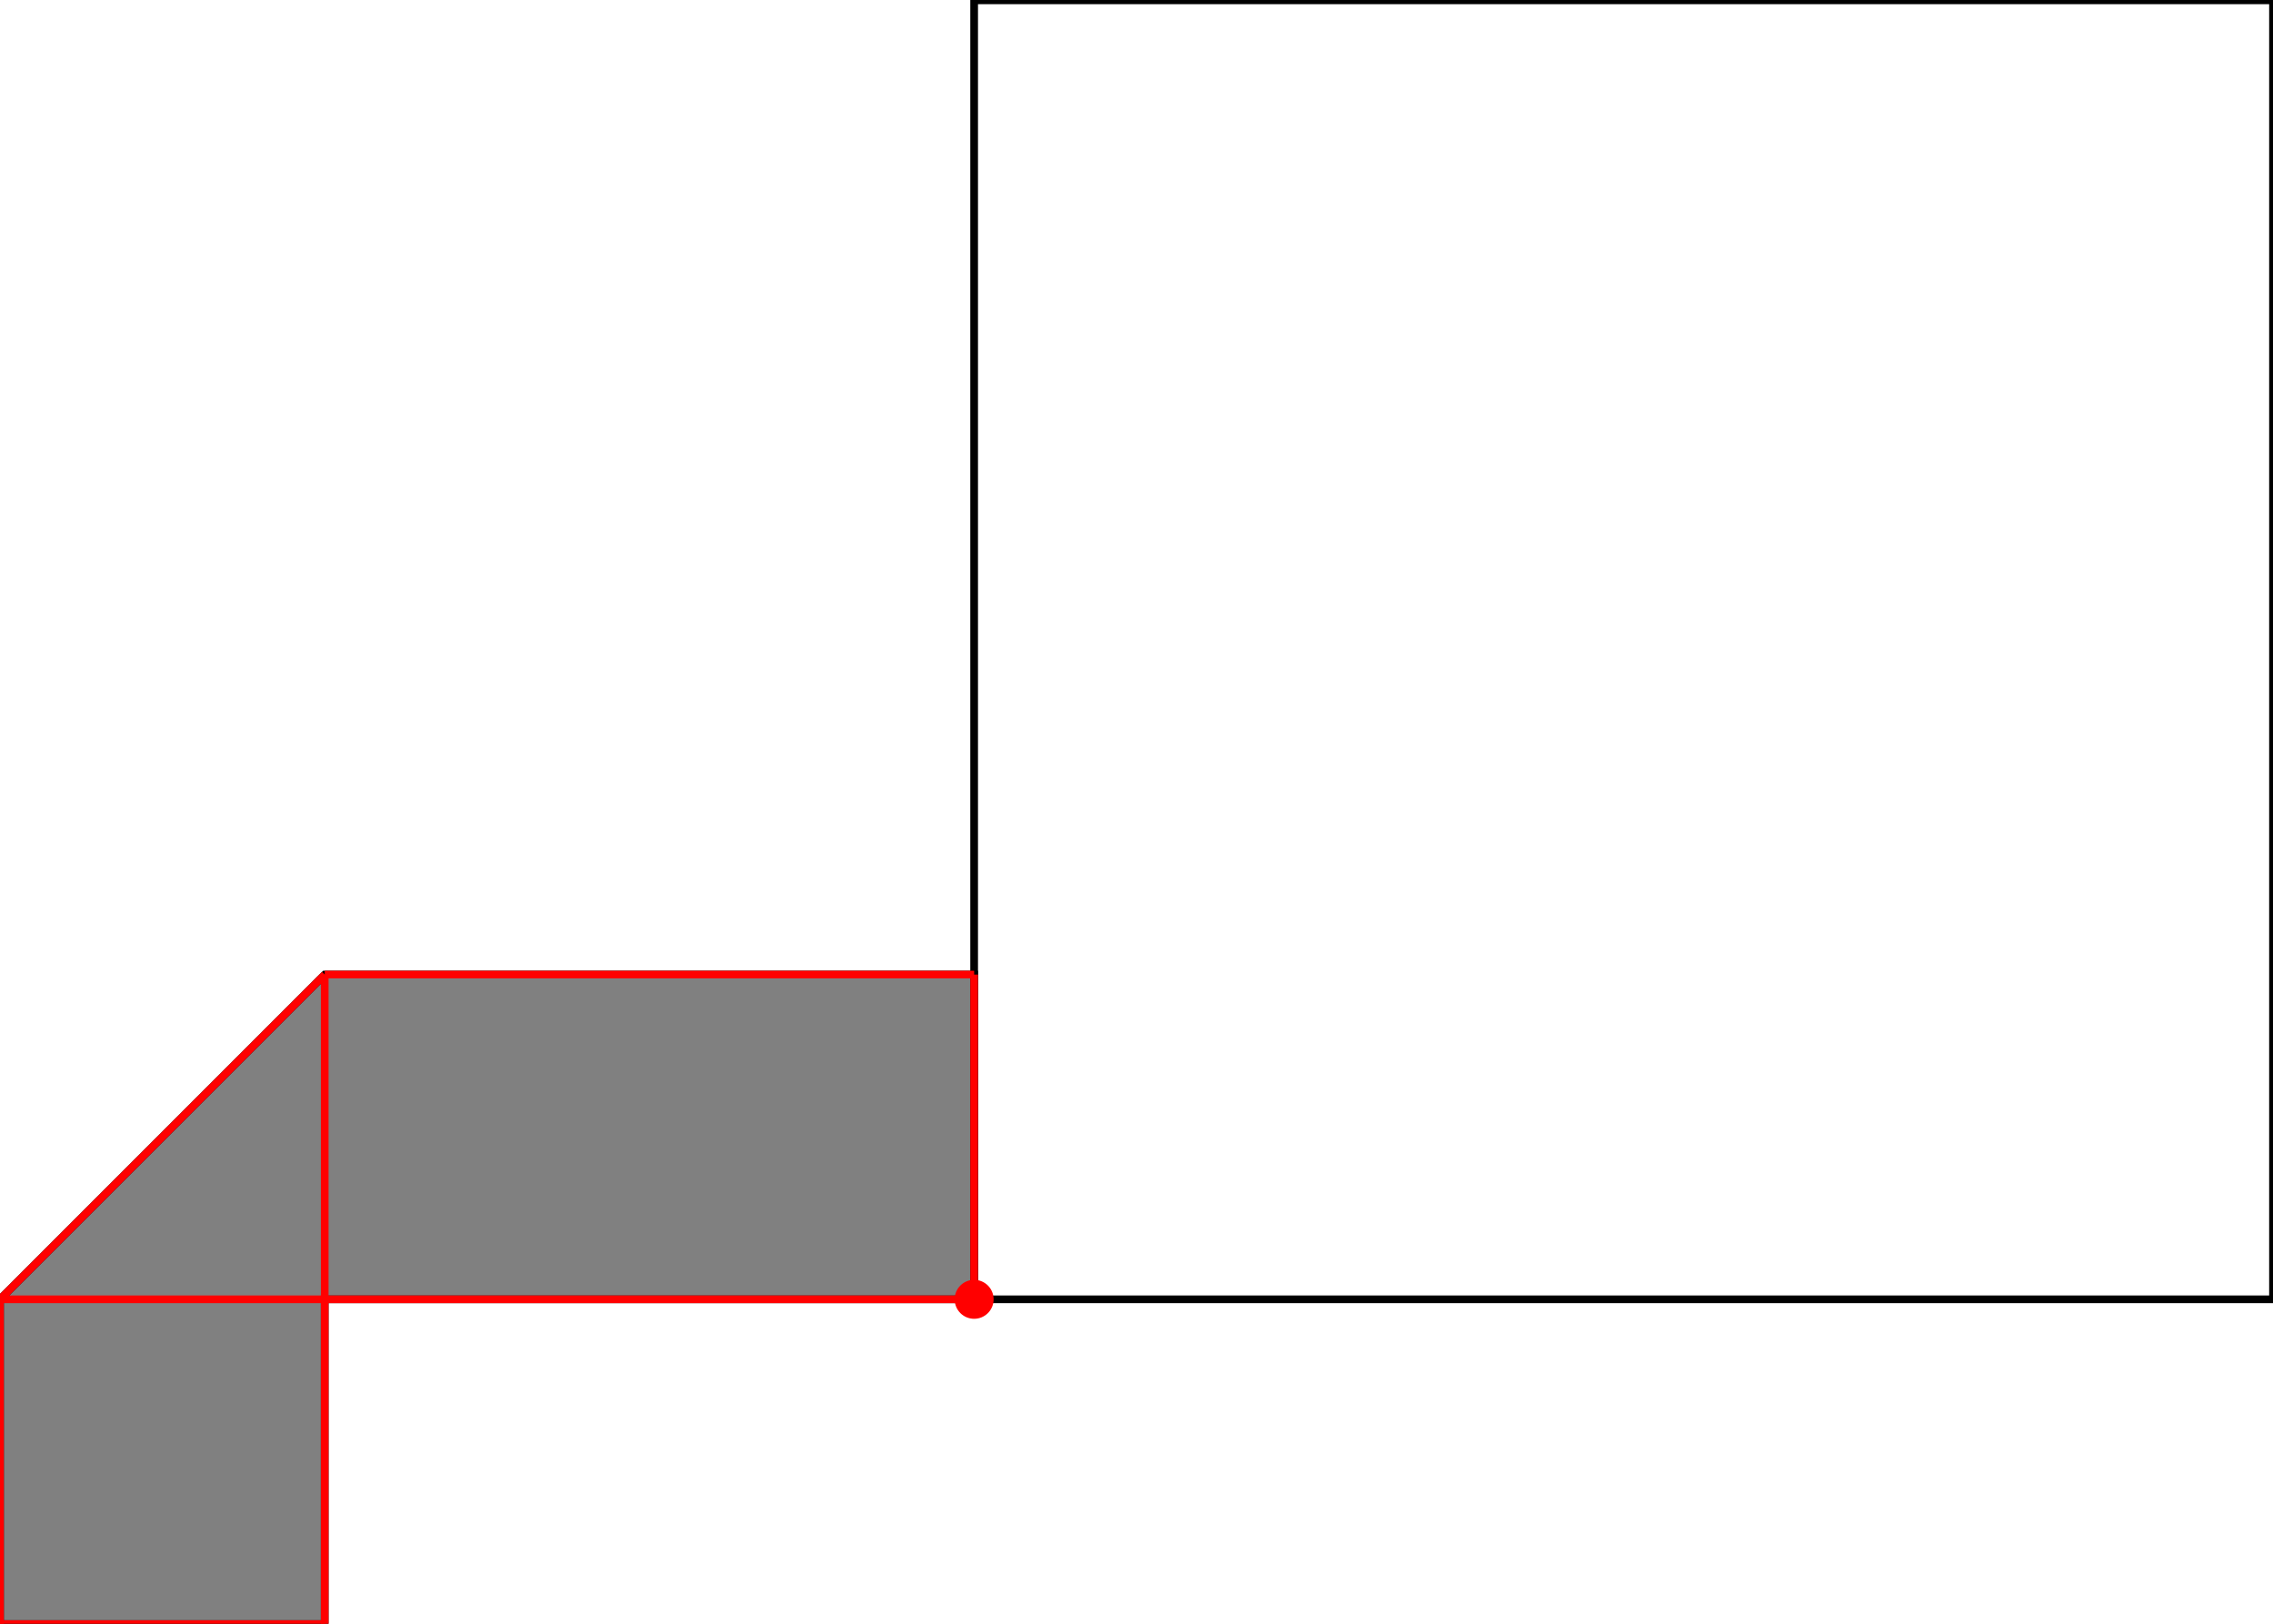 <?xml version="1.0" encoding="UTF-8"?>
<!DOCTYPE svg PUBLIC "-//W3C//DTD SVG 1.1//EN"
    "http://www.w3.org/Graphics/SVG/1.1/DTD/svg11.dtd"><svg xmlns="http://www.w3.org/2000/svg" height="357.143" stroke-opacity="1" viewBox="0 0 500 357" font-size="1" width="500" xmlns:xlink="http://www.w3.org/1999/xlink" stroke="rgb(0,0,0)" version="1.1"><defs></defs><g stroke-linejoin="miter" stroke-opacity="1.0" fill-opacity="0.0" stroke="rgb(0,0,0)" stroke-width="1.69" fill="rgb(0,0,0)" stroke-linecap="butt" stroke-miterlimit="10.0"><path d="M 500,285.714 l -0,-285.714 h -285.714 l -0,285.714 Z"/></g><g stroke-linejoin="miter" stroke-opacity="1.0" fill-opacity="1.0" stroke="rgb(0,0,0)" stroke-width="1.69" fill="rgb(128,128,128)" stroke-linecap="butt" stroke-miterlimit="10.0"><path d="M 0,357.143 h 71.429 v -71.429 h 142.857 v -71.429 h -142.857 l -71.429,71.429 v 71.429 Z"/></g><g stroke-linejoin="miter" stroke-opacity="1.0" fill-opacity="1.0" stroke="rgb(0,0,0)" stroke-width="0.0" fill="rgb(255,0,0)" stroke-linecap="butt" stroke-miterlimit="10.0"><path d="M 218.571,285.714 c 0,-2.367 -1.919,-4.286 -4.286 -4.286c -2.367,-0 -4.286,1.919 -4.286 4.286c -0,2.367 1.919,4.286 4.286 4.286c 2.367,0 4.286,-1.919 4.286 -4.286Z"/></g><g stroke-linejoin="miter" stroke-opacity="1.0" fill-opacity="0.0" stroke="rgb(255,0,0)" stroke-width="1.69" fill="rgb(0,0,0)" stroke-linecap="butt" stroke-miterlimit="10.0"><path d="M 0,285.714 l 71.429,-71.429 "/></g><g stroke-linejoin="miter" stroke-opacity="1.0" fill-opacity="0.0" stroke="rgb(255,0,0)" stroke-width="1.69" fill="rgb(0,0,0)" stroke-linecap="butt" stroke-miterlimit="10.0"><path d="M 71.429,214.286 h 142.857 "/></g><g stroke-linejoin="miter" stroke-opacity="1.0" fill-opacity="0.0" stroke="rgb(255,0,0)" stroke-width="1.69" fill="rgb(0,0,0)" stroke-linecap="butt" stroke-miterlimit="10.0"><path d="M 214.286,285.714 v -71.429 "/></g><g stroke-linejoin="miter" stroke-opacity="1.0" fill-opacity="0.0" stroke="rgb(255,0,0)" stroke-width="1.69" fill="rgb(0,0,0)" stroke-linecap="butt" stroke-miterlimit="10.0"><path d="M 0,285.714 h 214.286 "/></g><g stroke-linejoin="miter" stroke-opacity="1.0" fill-opacity="0.0" stroke="rgb(255,0,0)" stroke-width="1.69" fill="rgb(0,0,0)" stroke-linecap="butt" stroke-miterlimit="10.0"><path d="M 71.429,357.143 v -142.857 "/></g><g stroke-linejoin="miter" stroke-opacity="1.0" fill-opacity="0.0" stroke="rgb(255,0,0)" stroke-width="1.69" fill="rgb(0,0,0)" stroke-linecap="butt" stroke-miterlimit="10.0"><path d="M 0,357.143 v -71.429 "/></g><g stroke-linejoin="miter" stroke-opacity="1.0" fill-opacity="0.0" stroke="rgb(255,0,0)" stroke-width="1.69" fill="rgb(0,0,0)" stroke-linecap="butt" stroke-miterlimit="10.0"><path d="M 0,357.143 h 71.429 "/></g></svg>